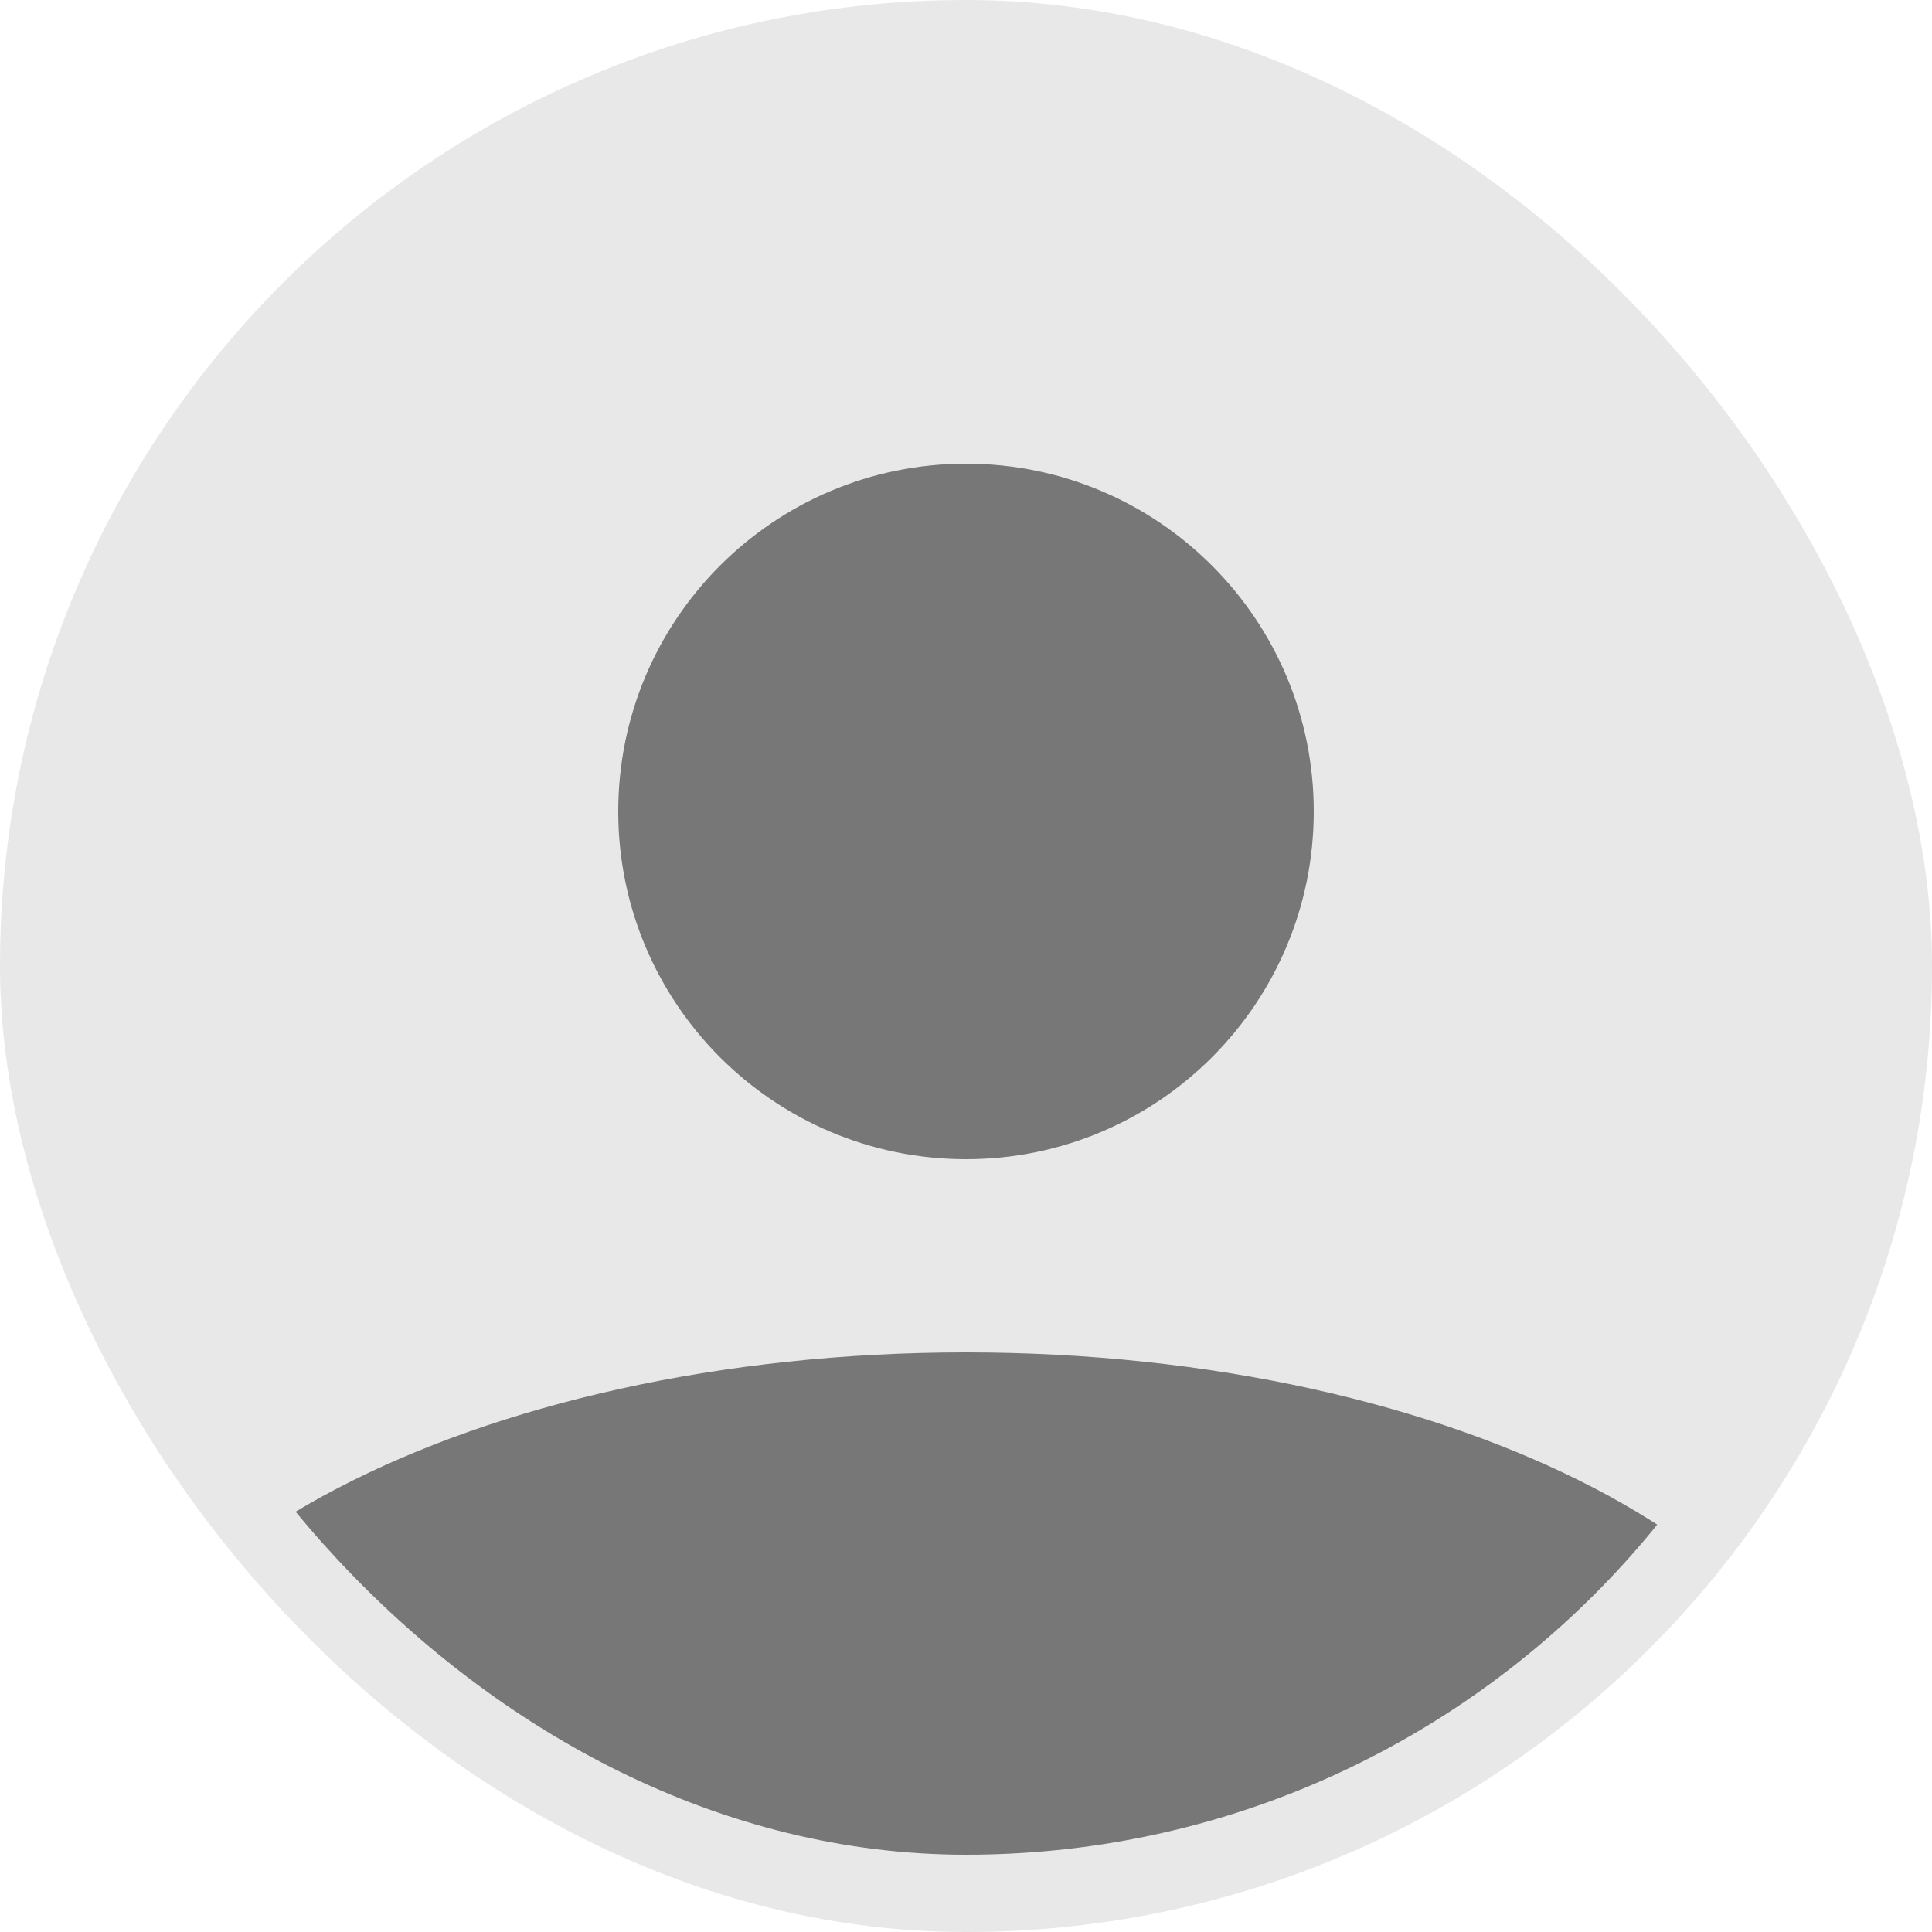 <svg width="50" height="50" viewBox="0 0 50 50" fill="none" xmlns="http://www.w3.org/2000/svg">
<rect width="50" height="50" rx="25" fill="#E8E8E8"/>
<g clip-path="url(#clip0_8_927)">
<path fill-rule="evenodd" clip-rule="evenodd" d="M25 30C29.971 30 34 25.971 34 21C34 16.029 29.971 12 25 12C20.029 12 16 16.029 16 21C16 25.971 20.029 30 25 30ZM25 59C37.703 59 48 53.627 48 47C48 40.373 37.703 35 25 35C12.297 35 2 40.373 2 47C2 53.627 12.297 59 25 59Z" fill="#777777"/>
</g>
<defs>
<clipPath id="clip0_8_927">
<rect x="2" y="2" width="46" height="46" rx="23" fill="white"/>
</clipPath>
</defs>
</svg>
